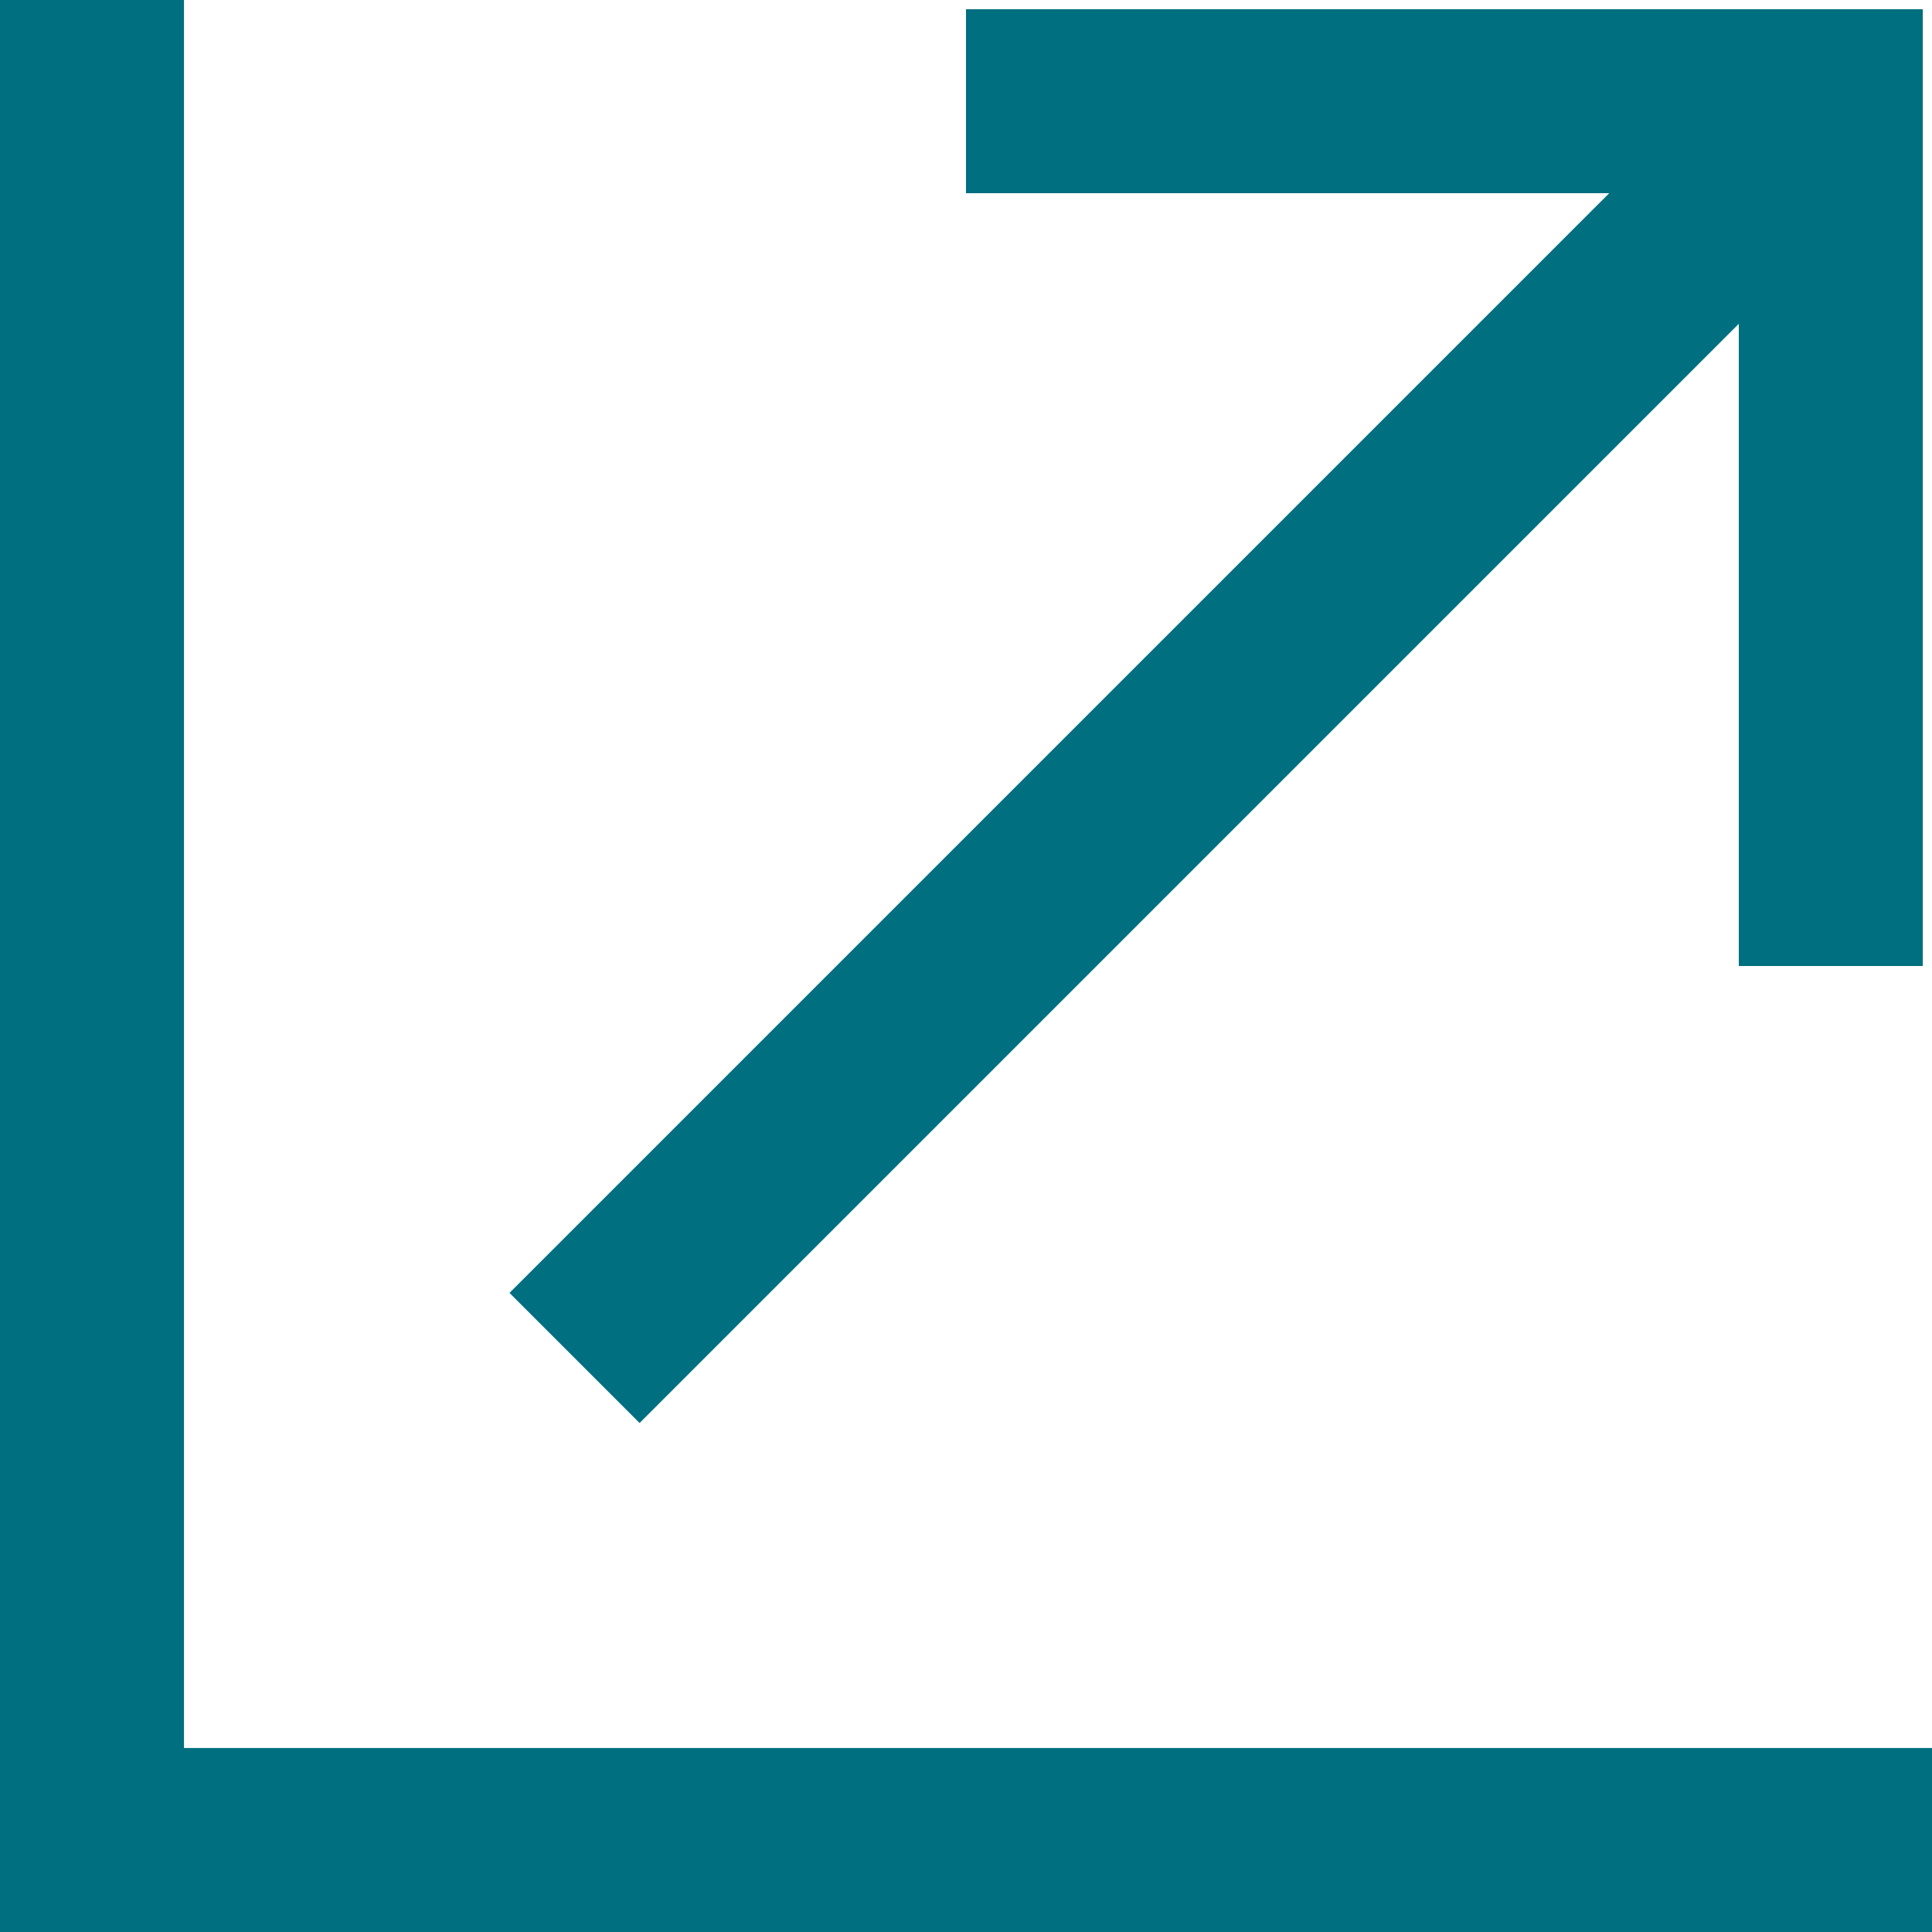 <?xml version="1.0" encoding="utf-8"?>
<!-- Generator: Adobe Illustrator 21.0.2, SVG Export Plug-In . SVG Version: 6.00 Build 0)  -->
<svg version="1.1" id="Layer_1" xmlns="http://www.w3.org/2000/svg" xmlns:xlink="http://www.w3.org/1999/xlink" x="0px" y="0px"
	 viewBox="0 0 21 21" style="enable-background:new 0 0 21 21;" xml:space="preserve">
<style type="text/css">
	.st0{fill:#006F7F;}
</style>
<title>share</title>
<g id="Layer_2">
	<g id="Layer_1-2">
		<g>
			<polygon class="st0" points="21,21 0,21 0,0 2,0 2,19 21,19 			"/>
		</g>
		<g>
			<polygon class="st0" points="20.9,10.5 18.9,10.5 18.9,2.1 10.5,2.1 10.5,0.1 20.9,0.1 			"/>
		</g>
		<g>
			<rect x="3.4" y="6.9" transform="matrix(0.707 -0.707 0.707 0.707 -1.744 11.579)" class="st0" width="19.4" height="2"/>
		</g>
	</g>
</g>
</svg>
